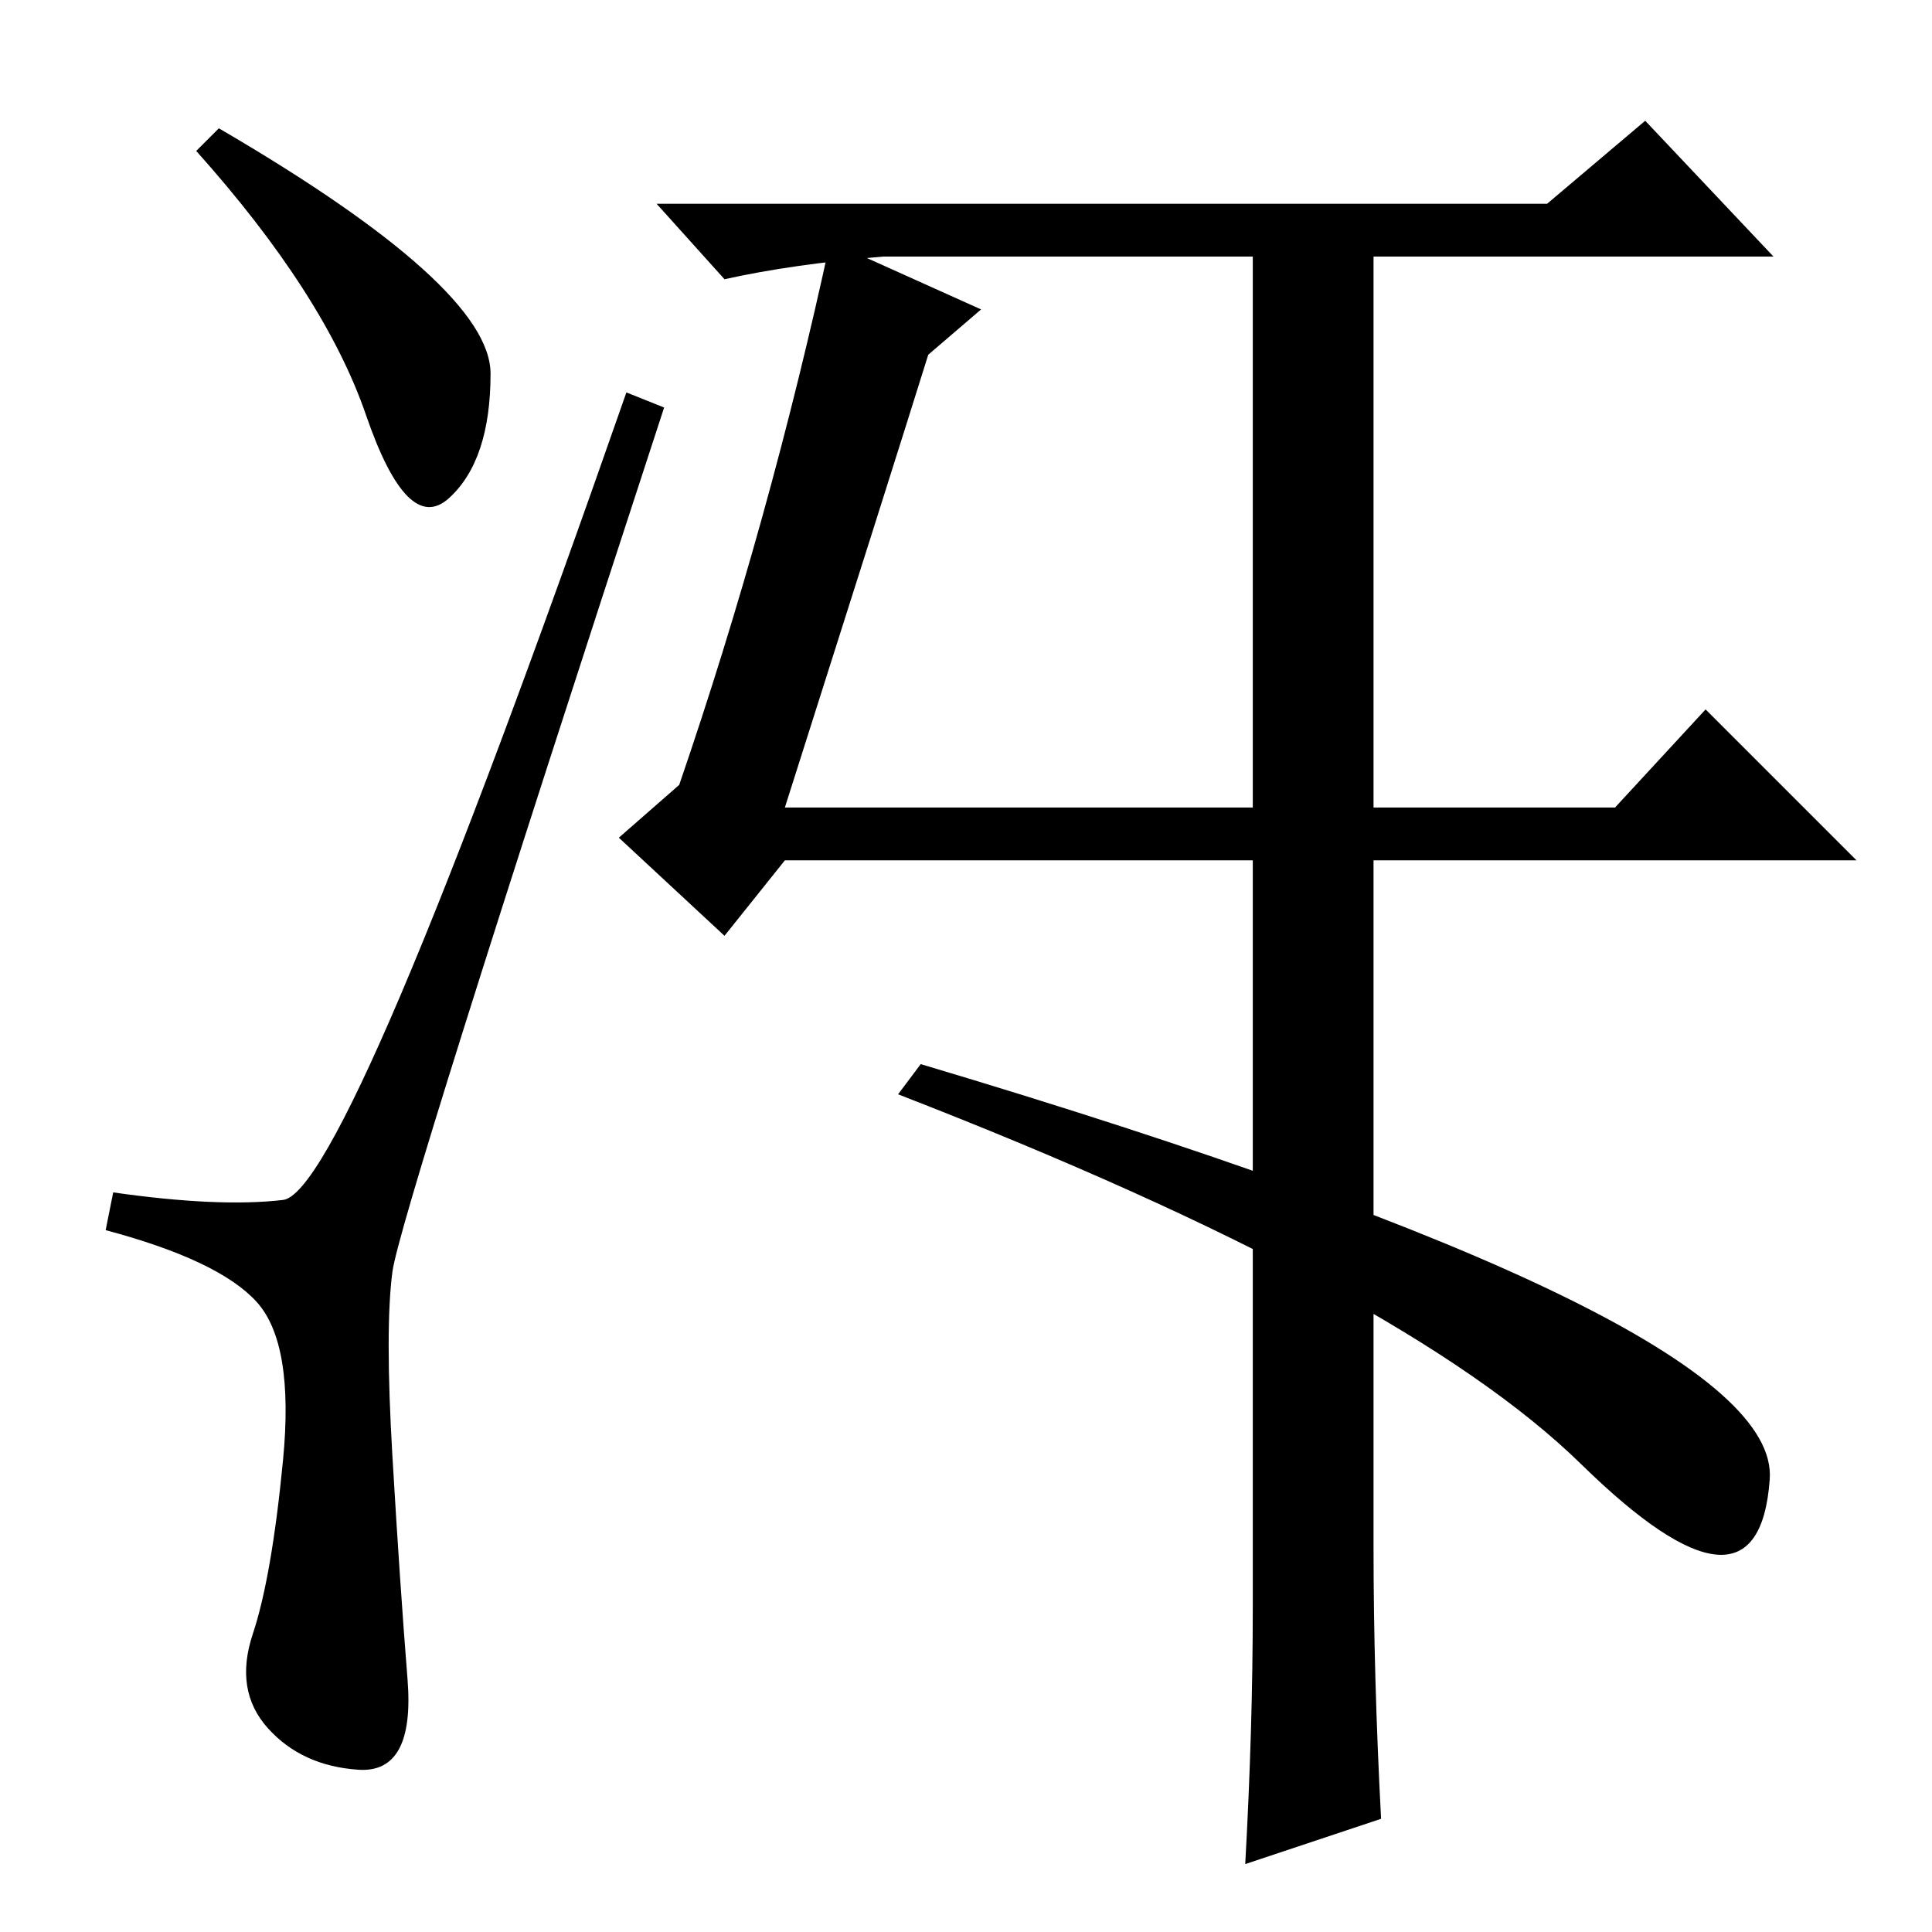 <?xml version="1.0" standalone="no"?>
<!DOCTYPE svg PUBLIC "-//W3C//DTD SVG 1.1//EN" "http://www.w3.org/Graphics/SVG/1.1/DTD/svg11.dtd" >
<svg xmlns="http://www.w3.org/2000/svg" xmlns:xlink="http://www.w3.org/1999/xlink" version="1.1" viewBox="0 -36 256 256">
  <g transform="matrix(1 0 0 -1 0 220)">
   <path fill="currentColor"
d="M104 149h62v73h-49q-12 -1 -21 -3l-9 10h118l13 11l17 -18h-53v-73h32l12 13l20 -20h-64v-91q0 -17 1 -36l-18 -6q1 18 1 34v99h-62l-8 -10l-14 13l8 7q12 35 20 72l20 -9l-7 -6q-5 -16 -19 -60zM29 239q36 -21 36 -32.5t-5.5 -16.5t-11 11t-22.5 35zM37.5 97
q8.5 1 45.5 107l5 -2q-35 -107 -36 -114.5t0 -24.5t2 -29.5t-6.5 -12t-12 5.5t-2 12.5t4 23t-3.5 21t-20 9.5l1 5q14 -2 22.5 -1zM234.5 60q-1.5 -21 -25 2t-90.5 49l3 4q114 -34 112.5 -55z" />
  </g>

</svg>
